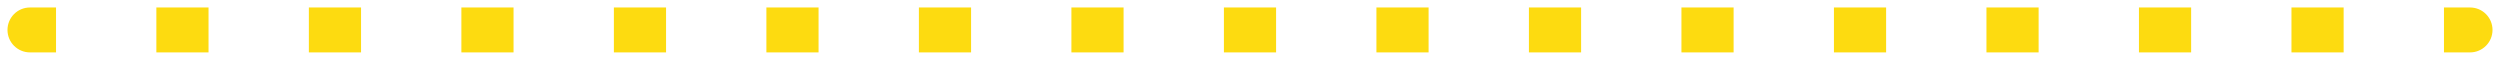 <svg width="167" height="4" viewBox="0 0 167 4" fill="none" xmlns="http://www.w3.org/2000/svg">
<path d="M2 0.5C1.172 0.5 0.5 1.172 0.5 2C0.5 2.828 1.172 3.5 2 3.5V0.5ZM165 3.5C165.828 3.5 166.5 2.828 166.5 2C166.5 1.172 165.828 0.5 165 0.5V3.5ZM2.243 3.5H3.743V0.5H2.243V3.5ZM11.945 0.5L10.445 0.5V3.5L11.945 3.5V0.5ZM12.43 3.5H13.93V0.5H12.43V3.5ZM22.132 0.5L20.632 0.5V3.5L22.132 3.5V0.5ZM22.618 3.5H24.118V0.5H22.618V3.5ZM32.32 0.5H30.82V3.5H32.32V0.5ZM32.805 3.5H34.305V0.5H32.805V3.5ZM42.507 0.5H41.007V3.5H42.507V0.5ZM42.993 3.5H44.493V0.5L42.993 0.5V3.5ZM52.695 0.5H51.195V3.5H52.695V0.5ZM53.18 3.5L54.68 3.5V0.5L53.18 0.5V3.5ZM62.882 0.5L61.382 0.5V3.5H62.882V0.5ZM63.368 3.5H64.868V0.5H63.368V3.5ZM73.07 0.5L71.57 0.5V3.5H73.07V0.5ZM73.555 3.5H75.055V0.5H73.555V3.5ZM83.257 0.5L81.757 0.5V3.5L83.257 3.5V0.5ZM83.743 3.5H85.243V0.5H83.743V3.5ZM93.445 0.5H91.945V3.5H93.445V0.5ZM93.93 3.5L95.43 3.5V0.5L93.93 0.5V3.5ZM103.632 0.5H102.132V3.5H103.632V0.5ZM104.118 3.5H105.618V0.5L104.118 0.5V3.5ZM113.82 0.5H112.32V3.5H113.82V0.5ZM114.305 3.5H115.805V0.5L114.305 0.5V3.5ZM124.007 0.5L122.507 0.5V3.5L124.007 3.5V0.5ZM124.493 3.5H125.993V0.5H124.493V3.5ZM134.195 0.5L132.695 0.5V3.5H134.195V0.5ZM134.68 3.5H136.18V0.5H134.68V3.5ZM144.382 0.5H142.882V3.5H144.382V0.5ZM144.868 3.5H146.368V0.5H144.868V3.5ZM154.57 0.5H153.07V3.5H154.57V0.5ZM155.055 3.5L156.555 3.5V0.5L155.055 0.5V3.5ZM164.757 0.5H163.257V3.5H164.757V0.5ZM2 3.5H2.243V0.5H2V3.5ZM11.945 3.5H12.43V0.5H11.945V3.5ZM22.132 3.5H22.618V0.5H22.132V3.5ZM32.32 3.5H32.805V0.5L32.32 0.5V3.5ZM42.507 3.5H42.993V0.5H42.507V3.5ZM52.695 3.5H53.18V0.5H52.695V3.5ZM62.882 3.5H63.368V0.5H62.882V3.5ZM73.07 3.5H73.555V0.5H73.07V3.5ZM83.257 3.5H83.743V0.5H83.257V3.5ZM93.445 3.5H93.93V0.5H93.445V3.5ZM103.632 3.5H104.118V0.5H103.632V3.5ZM113.82 3.5H114.305V0.5H113.82V3.5ZM124.007 3.5H124.493V0.5H124.007V3.5ZM134.195 3.5H134.68V0.5H134.195V3.5ZM144.382 3.5H144.868V0.5L144.382 0.5V3.5ZM154.57 3.5H155.055V0.5H154.57V3.5ZM164.757 3.5H165V0.5H164.757V3.5Z" fill="#FDDB10"/>
</svg>
